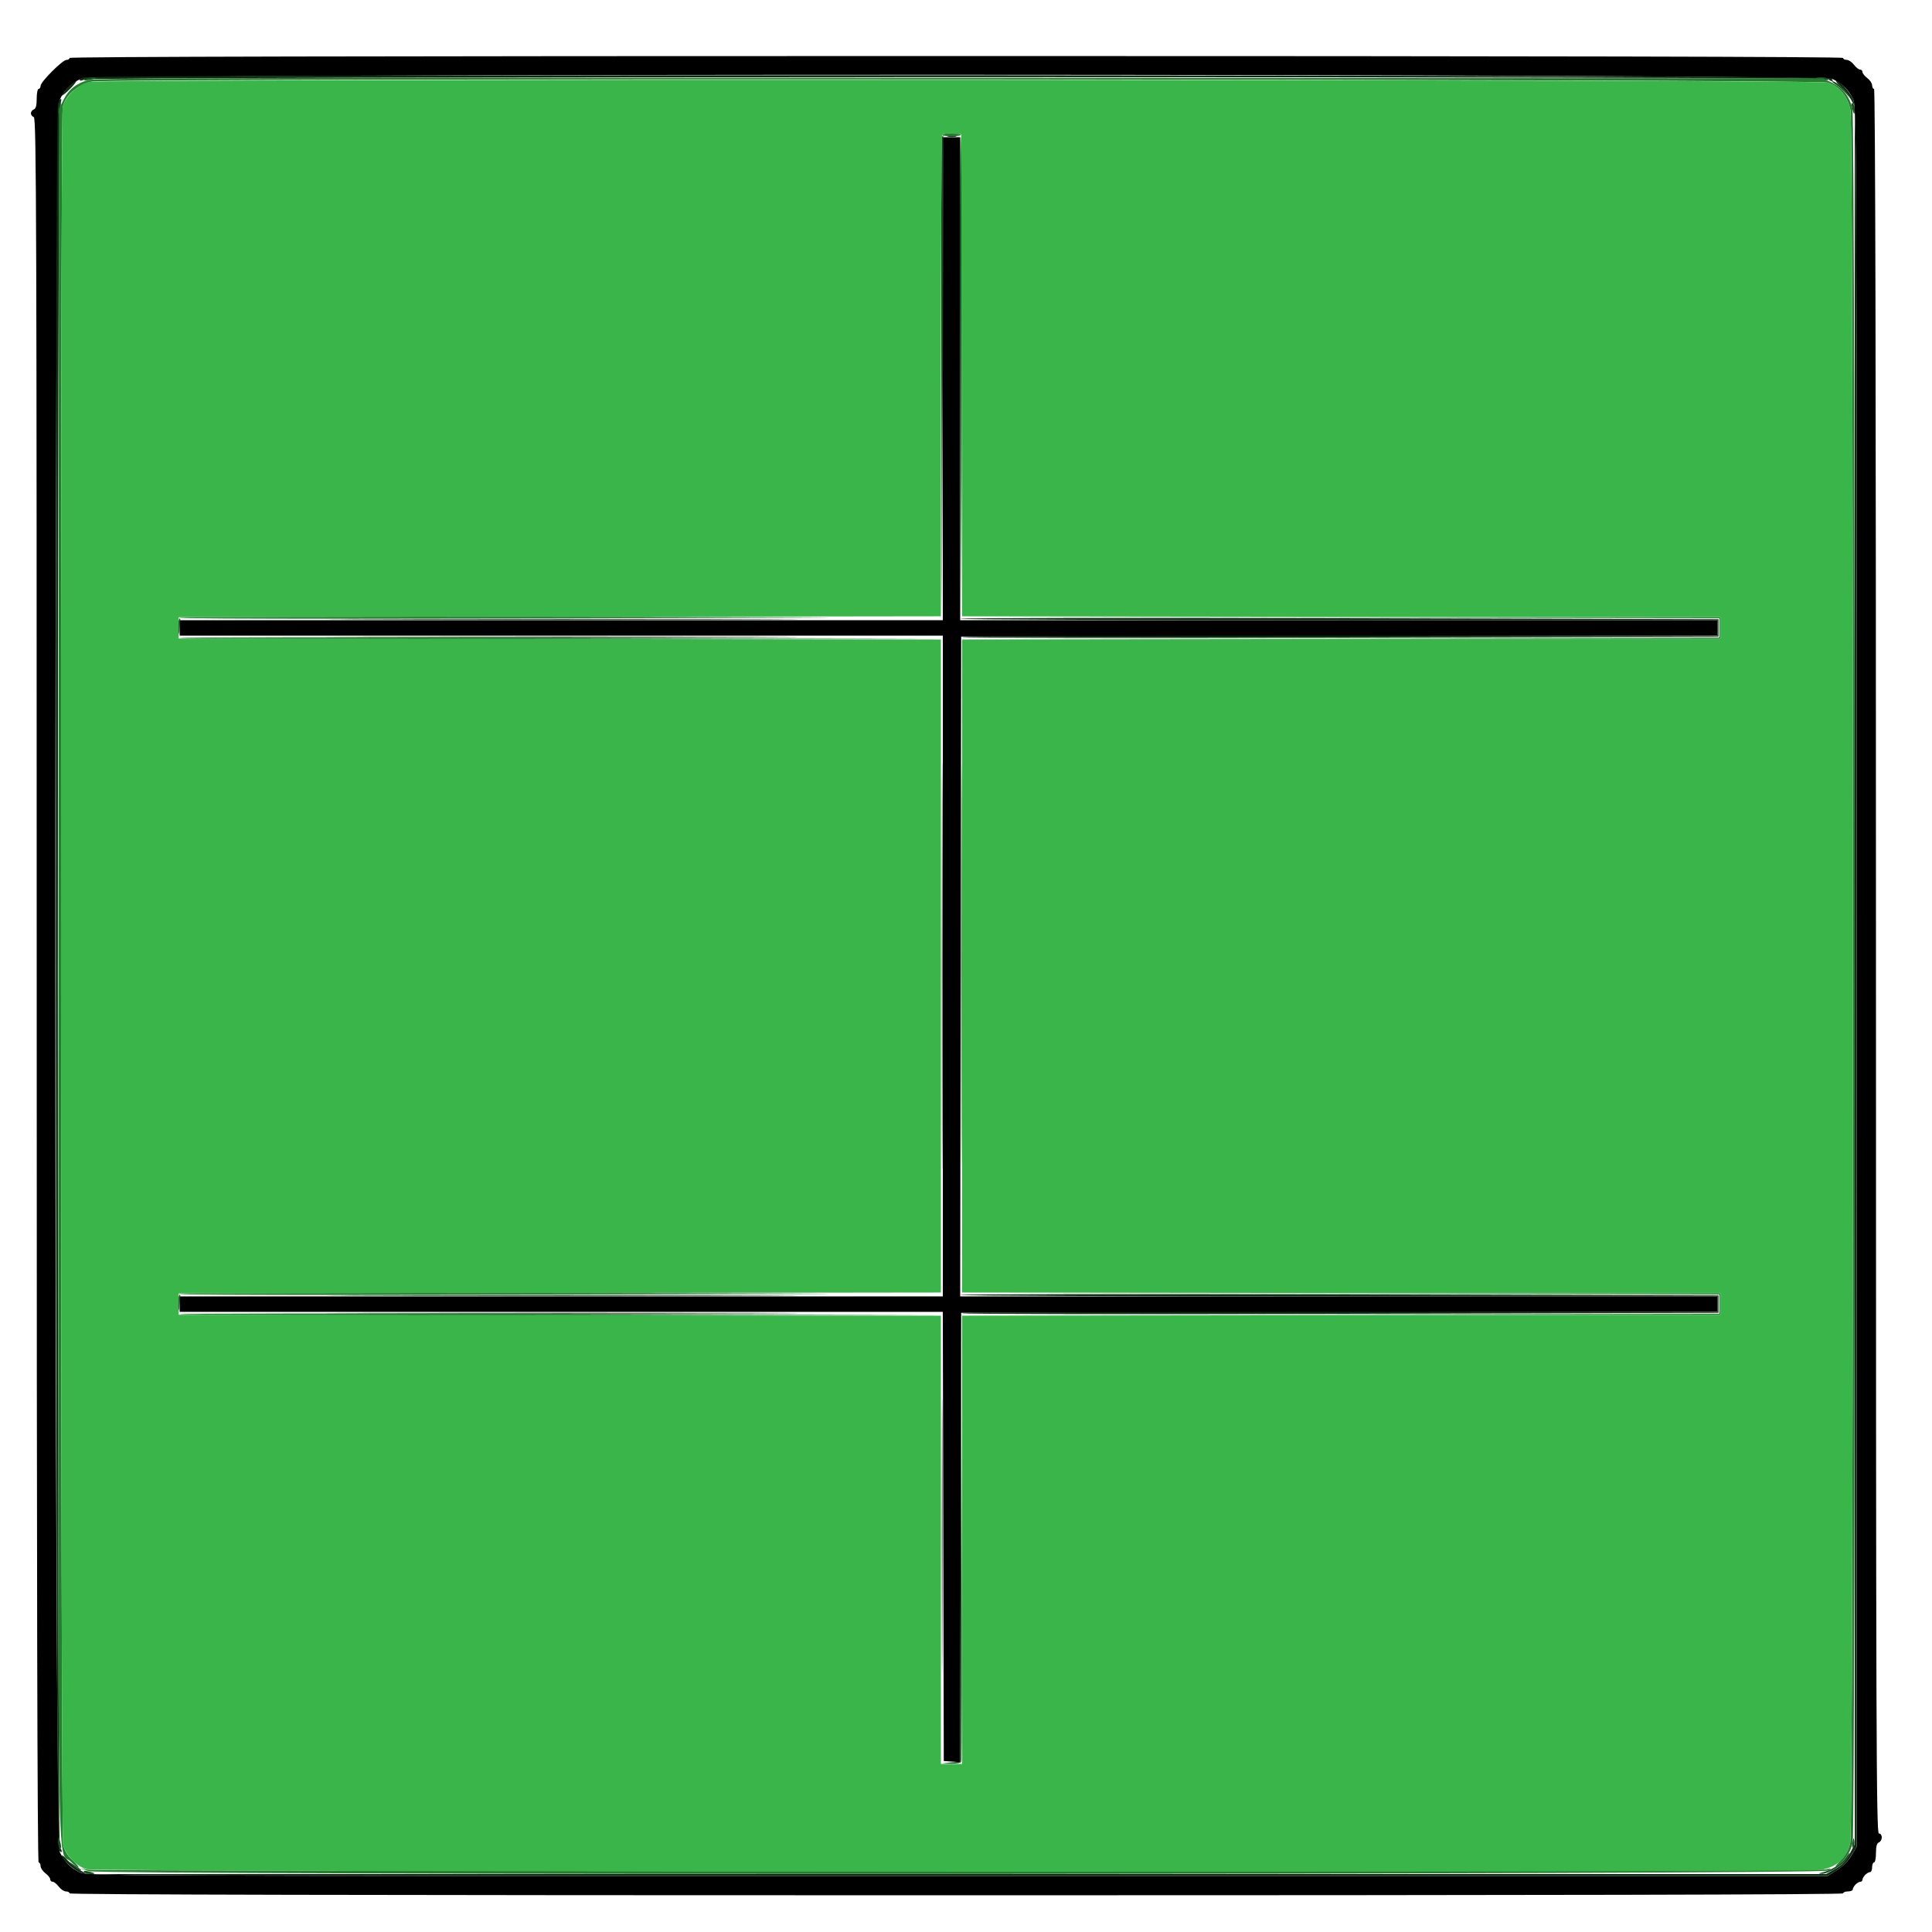 <svg id="svg" version="1.1" width="400" height="400" xmlns="http://www.w3.org/2000/svg" xmlns:xlink="http://www.w3.org/1999/xlink" style="display: block;"><g id="svgg"><path id="path0" d="M14.400 12.000 C 14.400 12.220,14.116 12.400,13.768 12.400 C 12.945 12.400,8.400 16.945,8.400 17.768 C 8.400 18.116,8.220 18.400,8.000 18.400 C 7.780 18.400,7.600 19.306,7.600 20.413 C 7.600 21.832,7.423 22.493,7.000 22.655 C 6.670 22.782,6.400 23.142,6.400 23.455 C 6.400 23.769,6.670 24.129,7.000 24.255 C 7.532 24.460,7.600 44.916,7.600 205.043 C 7.600 325.148,7.734 385.600,8.000 385.600 C 8.220 385.600,8.400 385.935,8.400 386.344 C 8.400 386.753,8.850 387.426,9.400 387.839 C 9.950 388.252,10.400 388.817,10.400 389.095 C 10.400 389.373,10.627 389.600,10.905 389.600 C 11.183 389.600,11.748 390.050,12.161 390.600 C 12.574 391.150,13.247 391.600,13.656 391.600 C 14.065 391.600,14.400 391.780,14.400 392.000 C 14.400 392.266,75.867 392.400,198.000 392.400 C 320.133 392.400,381.600 392.266,381.600 392.000 C 381.600 391.780,382.050 391.600,382.600 391.600 C 383.150 391.600,383.600 391.407,383.600 391.171 C 383.600 390.936,383.857 390.486,384.171 390.171 C 384.486 389.857,384.936 389.600,385.171 389.600 C 385.407 389.600,385.600 389.407,385.600 389.171 C 385.600 388.936,385.857 388.486,386.171 388.171 C 386.486 387.857,386.936 387.600,387.171 387.600 C 387.407 387.600,387.600 387.150,387.600 386.600 C 387.600 386.050,387.780 385.600,388.000 385.600 C 388.220 385.600,388.400 384.719,388.400 383.643 C 388.400 382.272,388.580 381.617,389.000 381.455 C 389.330 381.329,389.600 380.859,389.600 380.413 C 389.600 379.957,389.336 379.600,389.000 379.600 C 388.468 379.600,388.400 359.267,388.400 199.000 C 388.400 78.867,388.266 18.400,388.000 18.400 C 387.780 18.400,387.600 18.065,387.600 17.656 C 387.600 17.247,387.150 16.574,386.600 16.161 C 386.050 15.748,385.600 15.183,385.600 14.905 C 385.600 14.627,385.373 14.400,385.095 14.400 C 384.817 14.400,384.252 13.950,383.839 13.400 C 383.426 12.850,382.753 12.400,382.344 12.400 C 381.935 12.400,381.600 12.220,381.600 12.000 C 381.600 11.734,320.133 11.600,198.000 11.600 C 75.867 11.600,14.400 11.734,14.400 12.000 M379.515 16.402 C 381.576 17.477,382.640 18.518,383.600 20.399 C 384.397 21.961,384.400 22.732,384.400 202.168 L 384.400 382.367 383.300 384.205 C 382.634 385.317,381.448 386.508,380.294 387.221 L 378.388 388.400 198.178 388.400 C 18.732 388.400,17.961 388.397,16.399 387.600 C 14.518 386.640,13.477 385.576,12.402 383.515 C 11.166 381.143,11.130 23.387,12.366 20.678 C 13.270 18.696,14.666 17.301,16.714 16.331 C 19.209 15.149,377.246 15.220,379.515 16.402 M195.200 78.400 L 195.200 128.400 116.200 128.400 L 37.200 128.400 37.200 130.000 L 37.200 131.600 116.200 131.600 L 195.200 131.600 195.200 200.000 L 195.200 268.400 116.200 268.400 L 37.200 268.400 37.200 270.000 L 37.200 271.600 116.198 271.600 L 195.197 271.600 195.298 318.100 L 195.400 364.600 197.098 364.723 L 198.797 364.846 198.898 318.323 L 199.000 271.800 277.300 271.699 L 355.600 271.598 355.600 269.999 L 355.600 268.400 277.199 268.400 L 198.798 268.400 198.899 200.100 L 199.000 131.800 277.300 131.699 L 355.600 131.598 355.600 129.999 L 355.600 128.400 277.200 128.400 L 198.800 128.400 198.800 78.400 L 198.800 28.400 197.000 28.400 L 195.200 28.400 195.200 78.400 " stroke="none" fill="#000000" fill-rule="evenodd"></path><path id="path1" d="M17.242 16.034 C 16.715 16.245,16.385 16.518,16.508 16.641 C 16.631 16.764,17.095 16.670,17.539 16.432 C 18.631 15.848,378.239 15.816,378.600 16.400 C 378.736 16.620,379.062 16.794,379.324 16.787 C 379.586 16.780,379.451 16.510,379.024 16.187 C 378.088 15.480,19.008 15.328,17.242 16.034 M14.006 18.194 C 13.263 18.961,12.732 19.664,12.827 19.757 C 12.922 19.850,13.693 19.223,14.541 18.363 C 15.388 17.503,15.918 16.800,15.719 16.800 C 15.520 16.800,14.749 17.427,14.006 18.194 M381.095 17.900 C 381.790 18.505,382.728 19.680,383.179 20.512 L 384.000 22.024 384.006 201.912 L 384.013 381.800 382.962 383.824 C 382.180 385.329,381.420 386.124,379.996 386.924 L 378.082 388.000 198.053 388.000 L 18.024 388.000 16.512 387.172 C 15.680 386.717,14.510 385.772,13.911 385.072 C 13.312 384.372,12.817 383.982,12.811 384.204 C 12.792 384.900,14.764 386.766,16.400 387.600 C 17.961 388.396,18.776 388.400,198.168 388.400 L 378.367 388.400 380.205 387.300 C 381.317 386.634,382.508 385.448,383.221 384.294 L 384.400 382.388 384.400 202.178 C 384.400 22.776,384.396 21.961,383.600 20.400 C 382.778 18.790,380.910 16.800,380.219 16.800 C 380.005 16.800,380.399 17.295,381.095 17.900 M12.011 21.371 C 11.279 23.295,11.454 382.054,12.187 383.024 C 12.510 383.451,12.780 383.586,12.787 383.324 C 12.794 383.062,12.620 382.736,12.400 382.600 C 11.816 382.239,11.848 22.631,12.432 21.539 C 12.670 21.095,12.765 20.632,12.644 20.510 C 12.522 20.389,12.237 20.776,12.011 21.371 M196.305 28.283 C 196.802 28.379,197.522 28.375,197.905 28.275 C 198.287 28.175,197.880 28.096,197.000 28.101 C 196.120 28.105,195.807 28.187,196.305 28.283 M198.800 128.100 C 198.800 128.265,234.080 128.400,277.200 128.400 L 355.600 128.400 355.600 130.000 L 355.600 131.600 277.424 131.600 C 234.427 131.600,199.164 131.735,199.062 131.900 C 198.960 132.065,234.184 132.110,277.338 132.000 L 355.800 131.800 355.800 130.000 L 355.800 128.200 277.300 128.000 C 234.125 127.890,198.800 127.935,198.800 128.100 M76.900 128.300 C 98.625 128.357,134.175 128.357,155.900 128.300 C 177.625 128.243,159.850 128.196,116.400 128.196 C 72.950 128.196,55.175 128.243,76.900 128.300 M76.732 131.900 C 98.584 131.957,134.224 131.957,155.932 131.900 C 177.639 131.843,159.760 131.796,116.200 131.796 C 72.640 131.796,54.879 131.843,76.732 131.900 M198.800 268.100 C 198.800 268.265,234.080 268.400,277.200 268.400 L 355.600 268.400 355.600 270.000 L 355.600 271.600 277.424 271.600 C 234.427 271.600,199.164 271.735,199.062 271.900 C 198.960 272.065,234.184 272.110,277.338 272.000 L 355.800 271.800 355.800 270.000 L 355.800 268.200 277.300 268.000 C 234.125 267.890,198.800 267.935,198.800 268.100 M76.900 268.300 C 98.625 268.357,134.175 268.357,155.900 268.300 C 177.625 268.243,159.850 268.196,116.400 268.196 C 72.950 268.196,55.175 268.243,76.900 268.300 M76.732 271.900 C 98.584 271.957,134.224 271.957,155.932 271.900 C 177.639 271.843,159.760 271.796,116.200 271.796 C 72.640 271.796,54.879 271.843,76.732 271.900 " stroke="none" fill="#0e2d12" fill-rule="evenodd"></path><path id="path2" d="M17.600 16.406 C 17.178 16.682,17.415 16.723,18.400 16.542 C 20.125 16.225,20.451 15.998,19.167 16.006 C 18.635 16.009,17.930 16.189,17.600 16.406 M376.033 16.143 C 376.476 16.522,378.817 16.751,378.596 16.394 C 378.462 16.177,377.793 16.000,377.110 16.000 C 376.426 16.000,375.942 16.064,376.033 16.143 M380.158 17.569 C 380.795 17.988,381.754 18.842,382.291 19.466 L 383.266 20.600 382.443 19.353 C 381.658 18.163,379.983 16.797,379.314 16.803 C 379.141 16.804,379.521 17.149,380.158 17.569 M12.249 21.815 C 12.112 22.173,12.018 22.856,12.041 23.333 C 12.067 23.881,12.203 23.686,12.410 22.803 C 12.760 21.316,12.665 20.733,12.249 21.815 M383.440 22.266 C 383.808 23.799,384.000 23.944,384.000 22.690 C 384.000 22.117,383.813 21.532,383.584 21.390 C 383.311 21.221,383.262 21.523,383.440 22.266 M194.985 28.500 C 194.880 28.775,194.841 51.320,194.897 78.600 L 195.000 128.200 195.200 78.100 C 195.310 50.545,195.349 28.000,195.287 28.000 C 195.226 28.000,195.089 28.225,194.985 28.500 M198.800 77.920 L 199.000 127.800 199.102 78.222 C 199.157 50.953,199.067 28.507,198.902 28.342 C 198.736 28.176,198.690 50.486,198.800 77.920 M36.959 128.562 C 36.841 128.871,36.807 129.726,36.883 130.462 C 37.006 131.635,37.047 131.566,37.215 129.900 C 37.411 127.952,37.339 127.574,36.959 128.562 M194.995 200.000 C 194.995 237.510,195.042 252.855,195.100 234.100 C 195.157 215.345,195.157 184.655,195.100 165.900 C 195.042 147.145,194.995 162.490,194.995 200.000 M198.995 200.000 C 198.995 237.290,199.042 252.545,199.100 233.900 C 199.157 215.255,199.157 184.745,199.100 166.100 C 199.042 147.455,198.995 162.710,198.995 200.000 M36.959 268.562 C 36.841 268.871,36.807 269.726,36.883 270.462 C 37.006 271.635,37.047 271.566,37.215 269.900 C 37.411 267.952,37.339 267.574,36.959 268.562 M194.993 318.200 C 194.993 343.720,195.041 354.219,195.100 341.531 C 195.159 328.843,195.159 307.963,195.100 295.131 C 195.041 282.299,194.993 292.680,194.993 318.200 M198.898 318.478 L 198.800 364.756 196.900 364.906 L 195.000 365.056 196.913 365.128 C 198.132 365.174,198.894 365.019,199.016 364.700 C 199.120 364.425,199.159 343.500,199.101 318.200 L 198.997 272.200 198.898 318.478 M12.000 381.310 C 12.000 381.883,12.187 382.468,12.416 382.610 C 12.689 382.779,12.738 382.477,12.560 381.734 C 12.192 380.201,12.000 380.056,12.000 381.310 M383.552 381.513 C 383.421 382.307,383.479 382.681,383.701 382.459 C 383.903 382.257,384.001 381.667,383.919 381.146 C 383.793 380.345,383.737 380.402,383.552 381.513 M382.168 384.593 C 381.383 385.791,379.176 387.209,377.457 387.618 C 376.441 387.861,376.380 387.926,377.141 387.959 C 378.499 388.018,381.744 386.072,382.509 384.740 C 383.313 383.338,383.061 383.230,382.168 384.593 M15.000 386.165 C 15.660 386.732,16.365 387.197,16.567 387.198 C 17.001 387.200,16.996 387.196,15.200 386.037 L 13.800 385.134 15.000 386.165 M17.390 387.584 C 17.532 387.813,18.117 388.000,18.690 388.000 C 19.944 388.000,19.799 387.808,18.266 387.440 C 17.523 387.262,17.221 387.311,17.390 387.584 " stroke="none" fill="#184f20" fill-rule="evenodd"></path><path id="path3" d="M18.376 16.545 C 15.810 17.238,14.219 18.501,13.134 20.703 L 12.200 22.600 12.098 201.190 C 11.984 399.475,11.749 382.523,14.650 385.424 C 15.437 386.210,16.166 386.767,16.272 386.661 C 16.378 386.556,15.803 385.863,14.994 385.123 C 14.011 384.222,13.377 383.184,13.079 381.988 C 12.552 379.878,12.460 24.825,12.985 22.239 C 13.485 19.776,16.015 17.524,19.000 16.885 C 22.465 16.143,376.289 16.352,378.421 17.098 C 380.893 17.961,382.438 19.817,383.109 22.731 C 383.828 25.852,383.793 378.430,383.073 381.512 C 382.718 383.032,382.134 384.087,380.990 385.276 C 379.907 386.402,379.725 386.719,380.420 386.271 C 381.919 385.304,383.130 383.487,383.582 381.527 C 384.193 378.878,384.146 24.942,383.534 22.477 C 382.911 19.969,381.530 18.235,379.268 17.120 L 377.400 16.200 198.800 16.126 C 58.311 16.068,19.811 16.157,18.376 16.545 M195.062 27.900 C 194.960 28.065,195.832 28.200,197.000 28.200 C 198.168 28.200,199.040 28.065,198.938 27.900 C 198.836 27.735,197.964 27.600,197.000 27.600 C 196.036 27.600,195.164 27.735,195.062 27.900 M37.062 127.900 C 36.894 128.171,91.015 128.170,166.600 127.897 C 182.220 127.841,159.506 127.751,116.124 127.697 C 72.742 127.644,37.164 127.735,37.062 127.900 M277.600 127.899 L 356.000 128.002 356.000 130.000 L 356.000 131.998 277.700 132.100 L 199.400 132.203 277.800 132.201 L 356.200 132.200 356.200 130.000 L 356.200 127.800 277.700 127.798 L 199.200 127.797 277.600 127.899 M37.141 132.101 C 37.307 132.267,72.893 132.357,116.221 132.301 L 195.000 132.200 115.920 132.000 C 72.426 131.890,36.975 131.935,37.141 132.101 M37.062 267.900 C 36.894 268.171,91.015 268.170,166.600 267.897 C 182.220 267.841,159.506 267.751,116.124 267.697 C 72.742 267.644,37.164 267.735,37.062 267.900 M277.600 267.899 L 356.000 268.002 356.000 270.000 L 356.000 271.998 277.700 272.100 L 199.400 272.203 277.800 272.201 L 356.200 272.200 356.200 270.000 L 356.200 267.800 277.700 267.798 L 199.200 267.797 277.600 267.899 M37.141 272.101 C 37.307 272.267,72.893 272.357,116.221 272.301 L 195.000 272.200 115.920 272.000 C 72.426 271.890,36.975 271.935,37.141 272.101 M18.395 387.407 C 20.924 388.248,377.311 388.120,378.600 387.277 C 379.298 386.821,379.196 386.795,377.800 387.077 C 375.809 387.479,20.403 387.503,18.200 387.101 L 16.600 386.810 18.395 387.407 " stroke="none" fill="#277c32" fill-rule="evenodd"></path><path id="path4" d="M18.400 16.954 C 16.030 17.528,13.425 20.070,12.985 22.239 C 12.463 24.809,12.552 379.878,13.075 381.968 C 13.611 384.111,15.976 386.530,18.006 387.014 C 20.426 387.590,373.732 387.730,376.913 387.156 C 380.383 386.530,382.314 384.761,383.073 381.512 C 383.793 378.430,383.828 25.852,383.109 22.731 C 382.438 19.817,380.893 17.961,378.421 17.098 C 376.491 16.423,21.177 16.281,18.400 16.954 M199.102 77.699 L 199.203 127.598 277.702 127.699 L 356.200 127.800 356.200 130.000 L 356.200 132.200 277.700 132.301 L 199.200 132.402 199.200 200.000 L 199.200 267.598 277.700 267.699 L 356.200 267.800 356.200 270.000 L 356.200 272.200 277.700 272.301 L 199.200 272.402 199.200 318.801 L 199.200 365.200 197.000 365.200 L 194.800 365.200 194.800 318.801 L 194.800 272.402 115.900 272.301 L 37.000 272.200 37.000 270.000 L 37.000 267.800 115.900 267.699 L 194.800 267.598 194.800 200.000 L 194.800 132.402 115.900 132.301 L 37.000 132.200 37.000 130.000 L 37.000 127.800 115.900 127.699 L 194.800 127.598 194.800 77.866 C 194.800 50.513,194.928 28.005,195.085 27.848 C 195.242 27.691,196.187 27.616,197.185 27.682 L 199.000 27.800 199.102 77.699 " stroke="none" fill="#39b54a" fill-rule="evenodd"></path></g></svg>